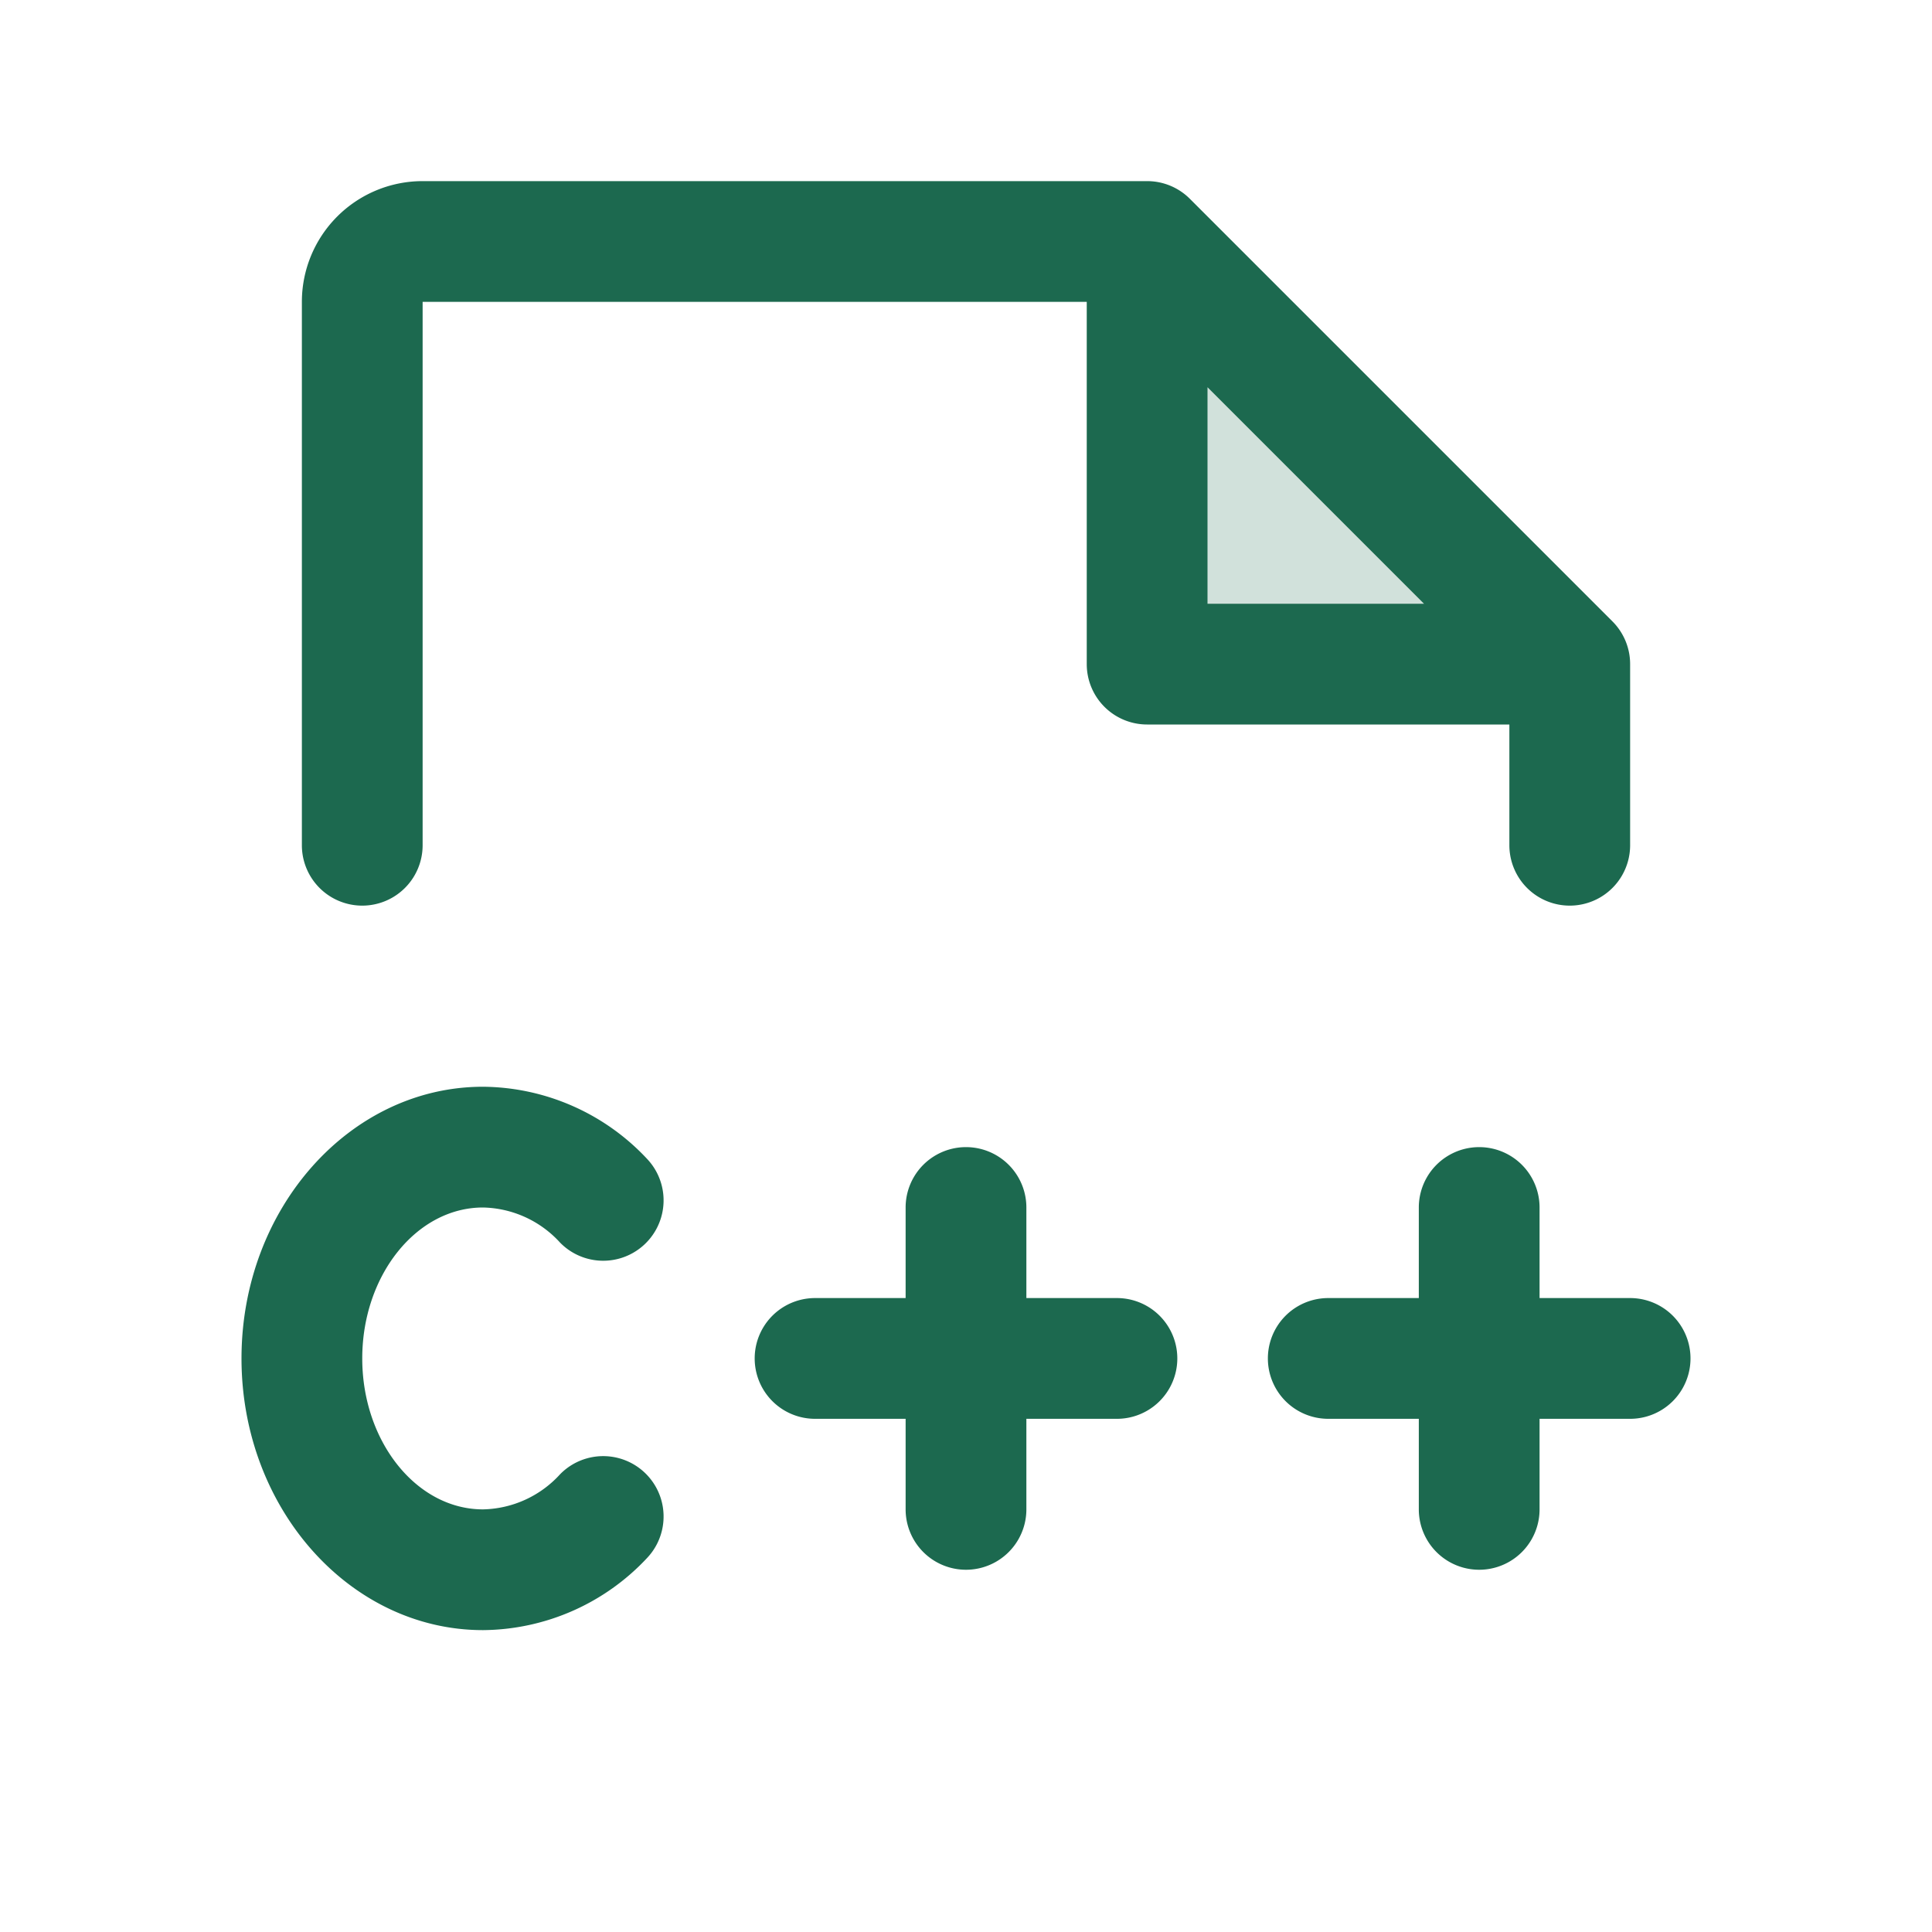 <svg xmlns="http://www.w3.org/2000/svg" viewBox="0 0 256 256" fill="#1C694F"><path d="M208,88H152V32Z" opacity="0.2"/><path d="M48,180c0,11,7.18,20,16,20a14.18,14.18,0,0,0,10.22-4.66A8,8,0,0,1,85.78,206.4,30.06,30.06,0,0,1,64,216c-17.65,0-32-16.15-32-36s14.35-36,32-36a30.06,30.06,0,0,1,21.78,9.6,8,8,0,0,1-11.56,11.06A14.18,14.18,0,0,0,64,160C55.18,160,48,169,48,180Zm-8-68V40A16,16,0,0,1,56,24h96a8,8,0,0,1,5.66,2.34l56,56A8,8,0,0,1,216,88v24a8,8,0,0,1-16,0V96H152a8,8,0,0,1-8-8V40H56v72a8,8,0,0,1-16,0ZM160,80h28.69L160,51.31Zm-12,92H136V160a8,8,0,0,0-16,0v12H108a8,8,0,0,0,0,16h12v12a8,8,0,0,0,16,0V188h12a8,8,0,0,0,0-16Zm68,0H204V160a8,8,0,0,0-16,0v12H176a8,8,0,0,0,0,16h12v12a8,8,0,0,0,16,0V188h12a8,8,0,0,0,0-16Z"/></svg>